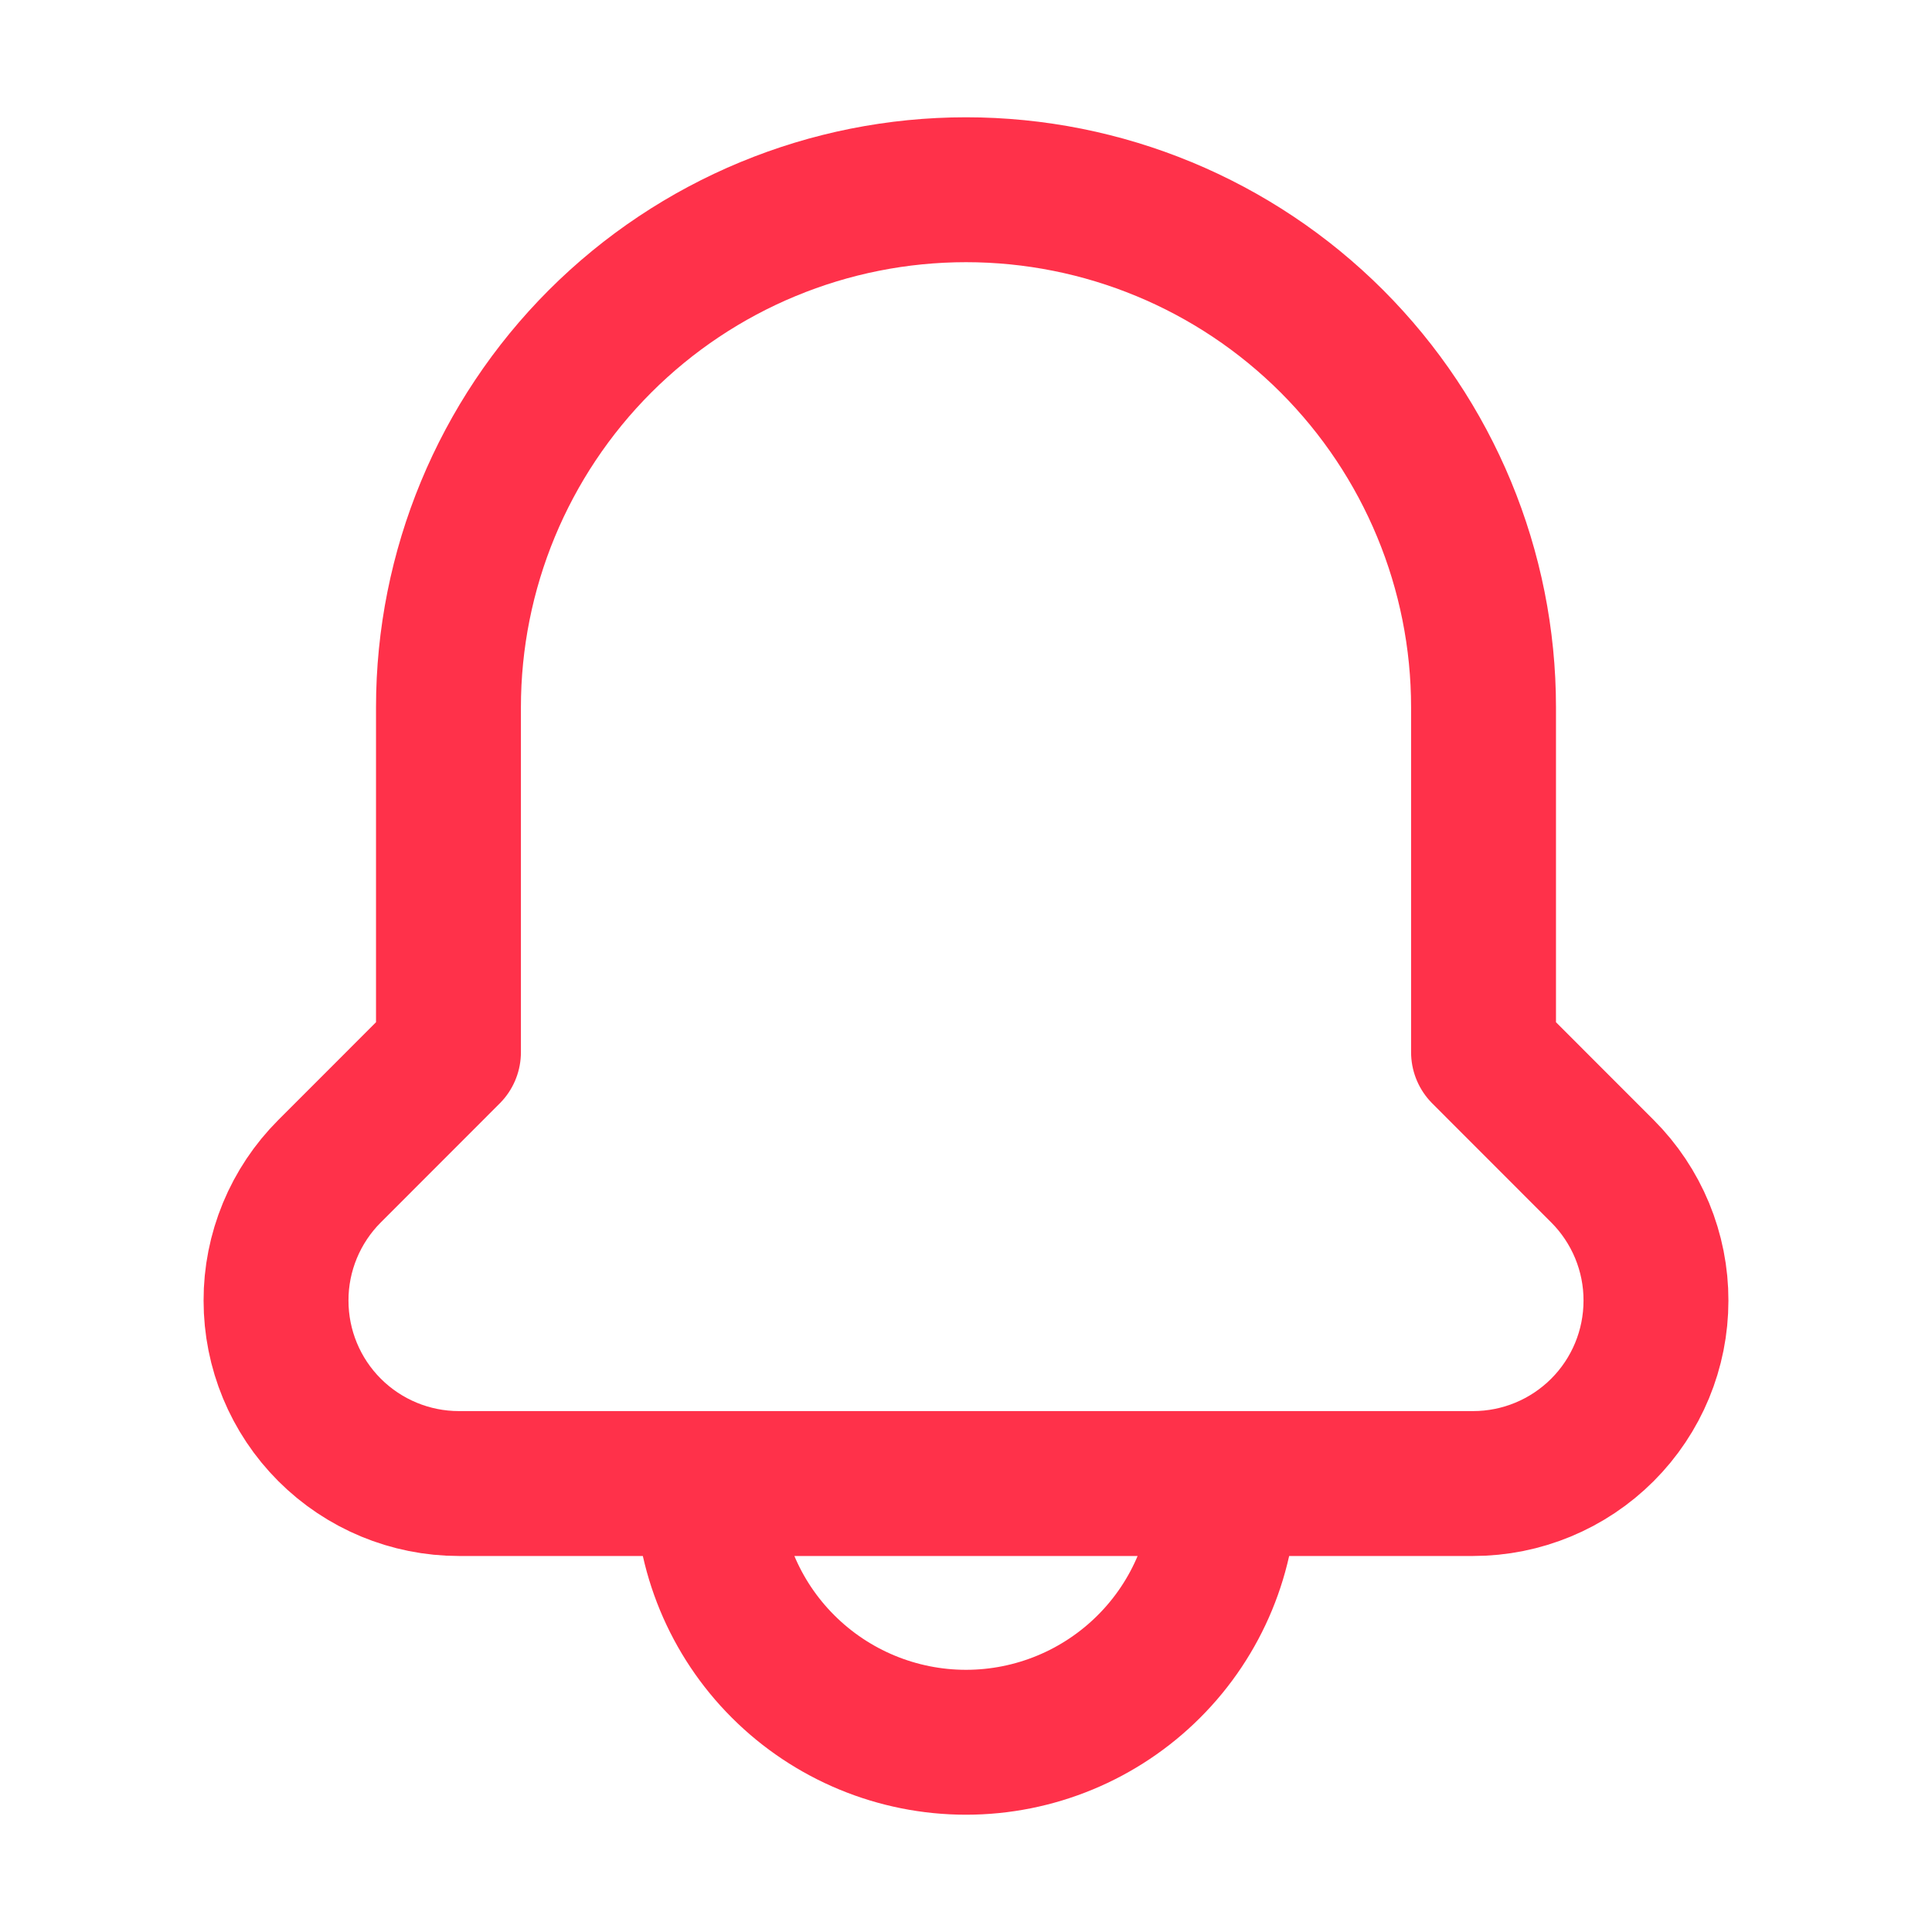 <svg width="24" height="24" viewBox="0 0 24 24" fill="none" xmlns="http://www.w3.org/2000/svg">
<path d="M19.907 14.55C20.118 14.761 20.285 15.012 20.399 15.287C20.513 15.563 20.572 15.859 20.571 16.157V16.157C20.571 16.76 20.332 17.337 19.906 17.763C19.48 18.189 18.902 18.429 18.3 18.429H5.7C5.098 18.429 4.52 18.189 4.094 17.763C3.668 17.337 3.429 16.76 3.429 16.157V16.157C3.428 15.859 3.487 15.563 3.601 15.287C3.715 15.012 3.882 14.761 4.093 14.55L5.571 13.071V8.786C5.571 7.081 6.249 5.446 7.454 4.24C8.66 3.034 10.295 2.357 12 2.357V2.357C13.705 2.357 15.34 3.034 16.546 4.24C17.751 5.446 18.429 7.081 18.429 8.786V13.071L19.907 14.55ZM15.214 18.429H8.786C8.786 19.281 9.124 20.099 9.727 20.701C10.33 21.304 11.148 21.643 12 21.643C12.852 21.643 13.67 21.304 14.273 20.701C14.876 20.099 15.214 19.281 15.214 18.429Z" stroke="#FF314A" stroke-width="1.8" stroke-linecap="round" stroke-linejoin="round"/>
</svg>
